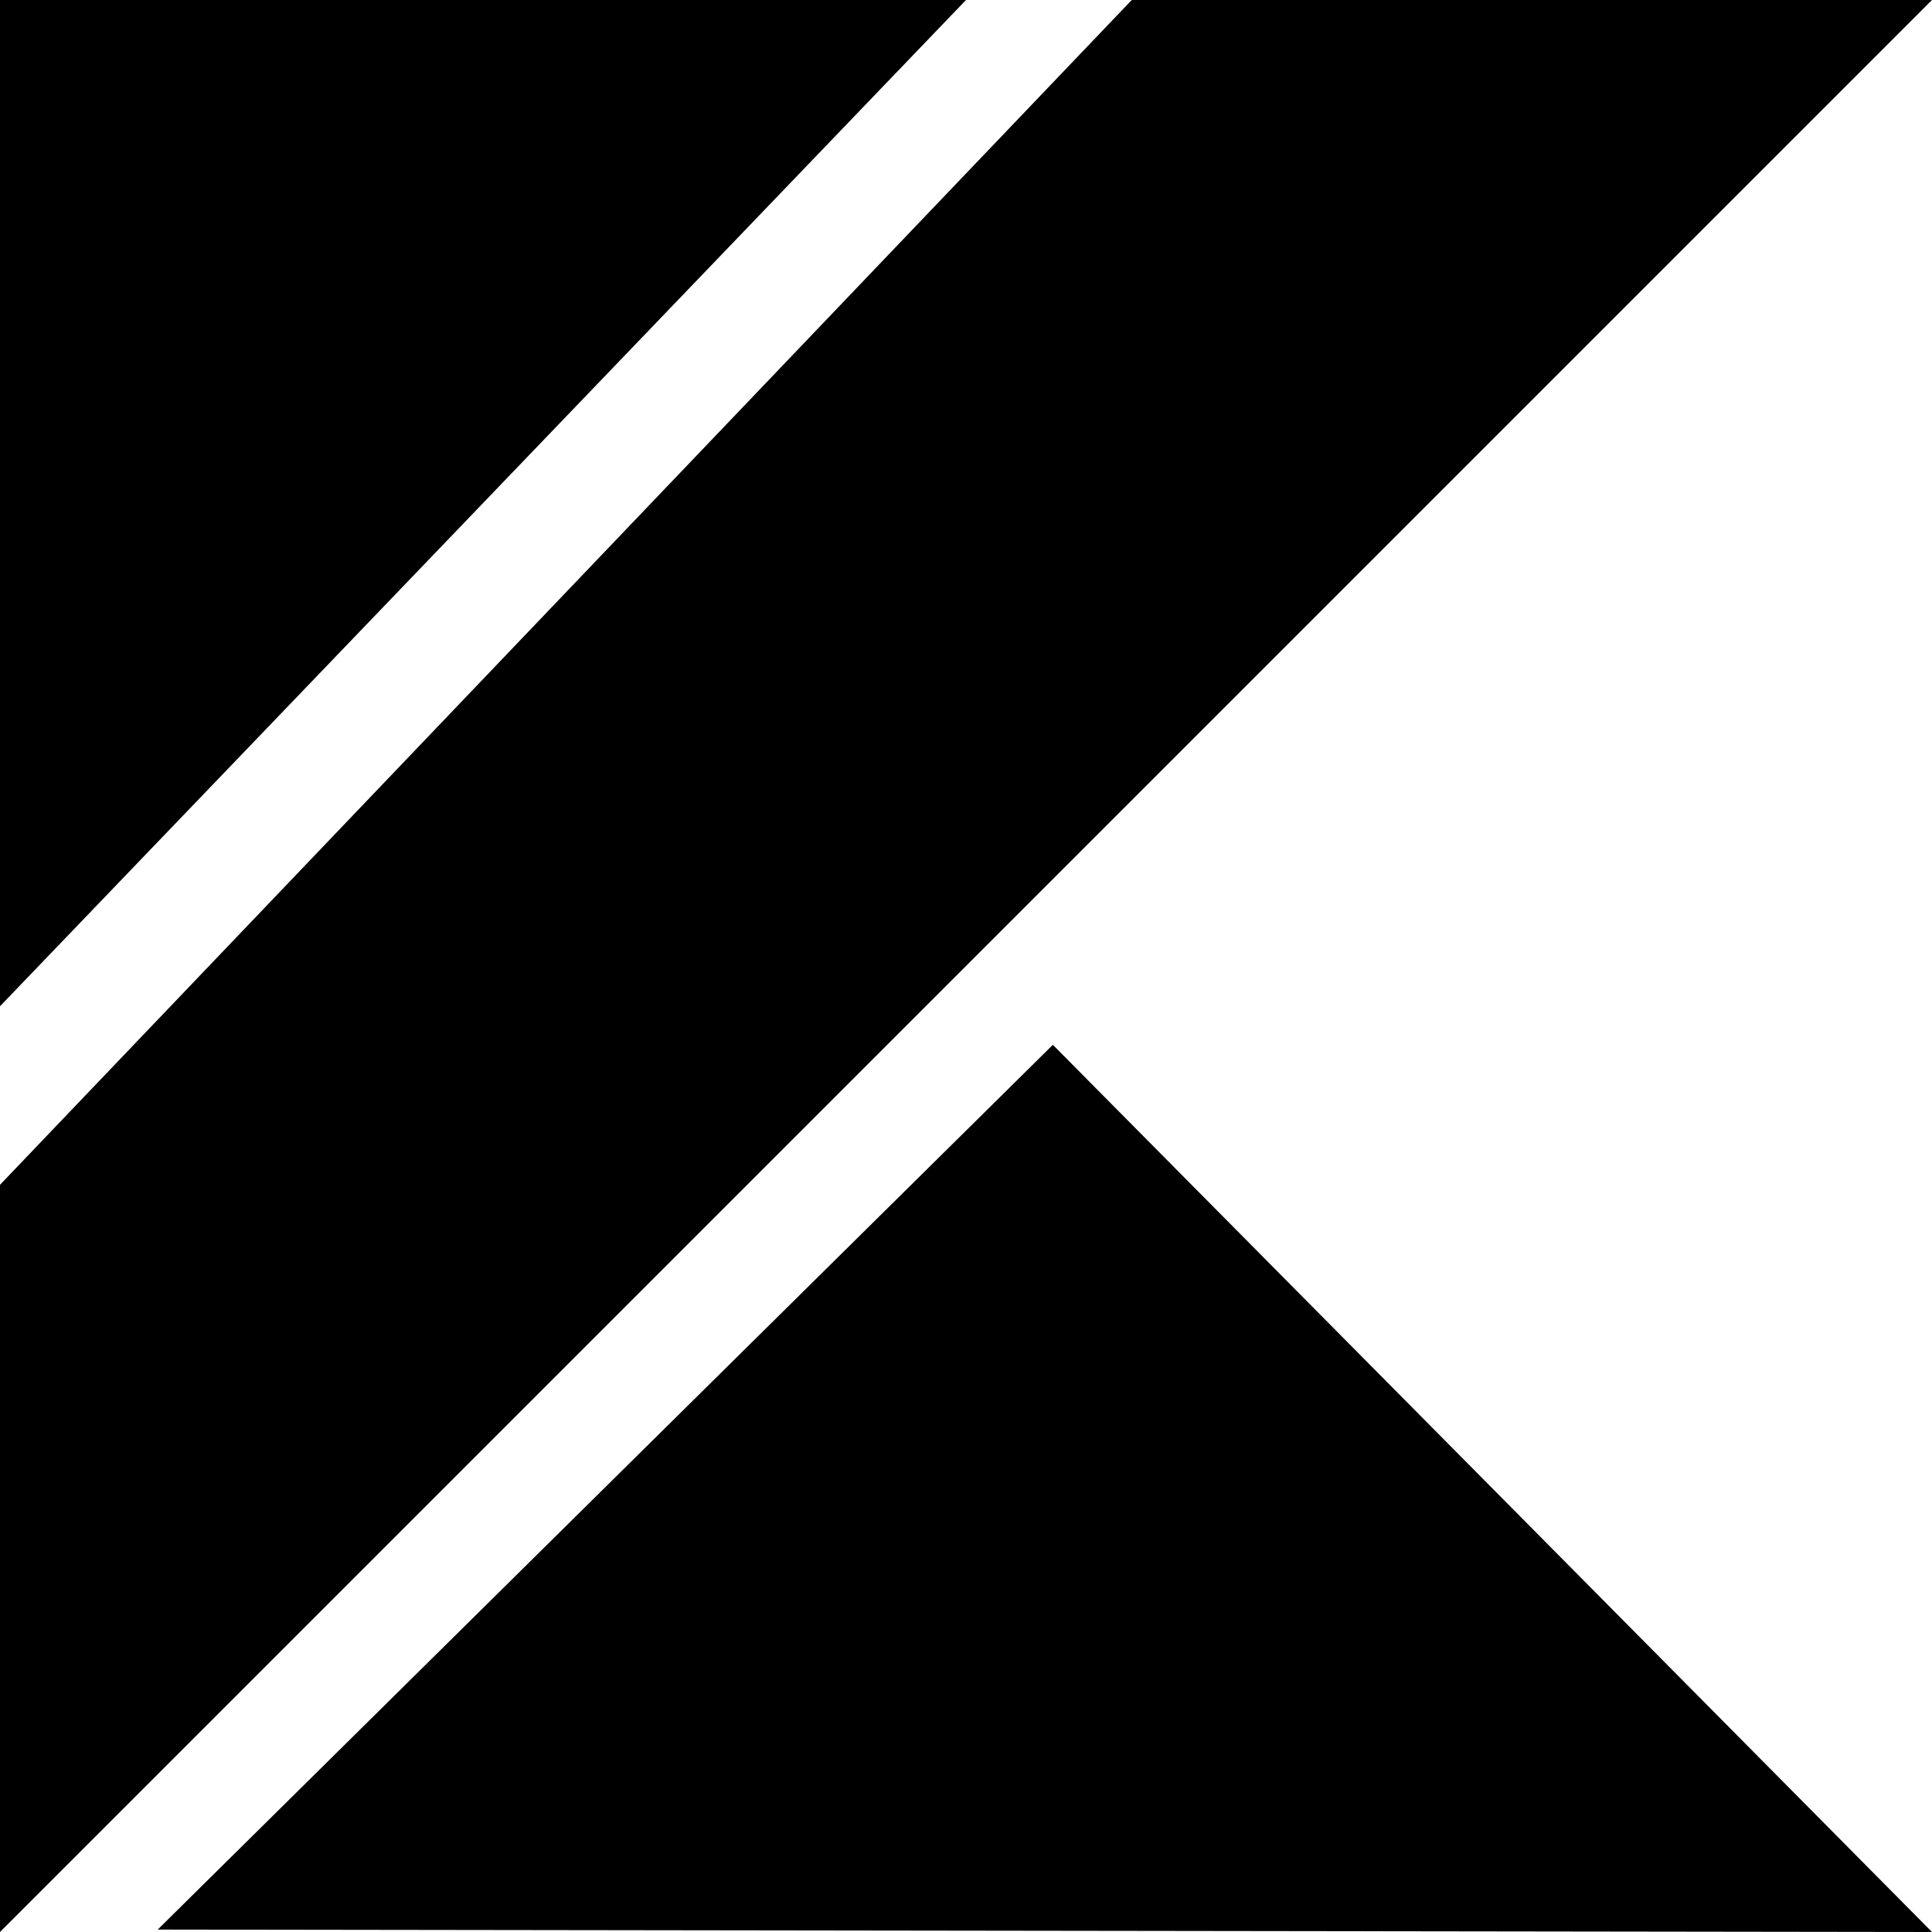 <?xml version="1.0" encoding="UTF-8" standalone="no"?>
<svg
   role="img"
   viewBox="0 0 24 24"
   version="1.1"
   id="svg6">
  <path
     d="M 14.059,0 0,14.718 V 24 L 12,12 24,0 Z"
     id="path841"/>
  <path
     d="M 0,0 H 12 L 0,12.5 Z"
     id="path839" />
  <path
     d="M 1.959,23.97 13.079,12.979 24,24 Z"
     id="path4"/>
</svg>
